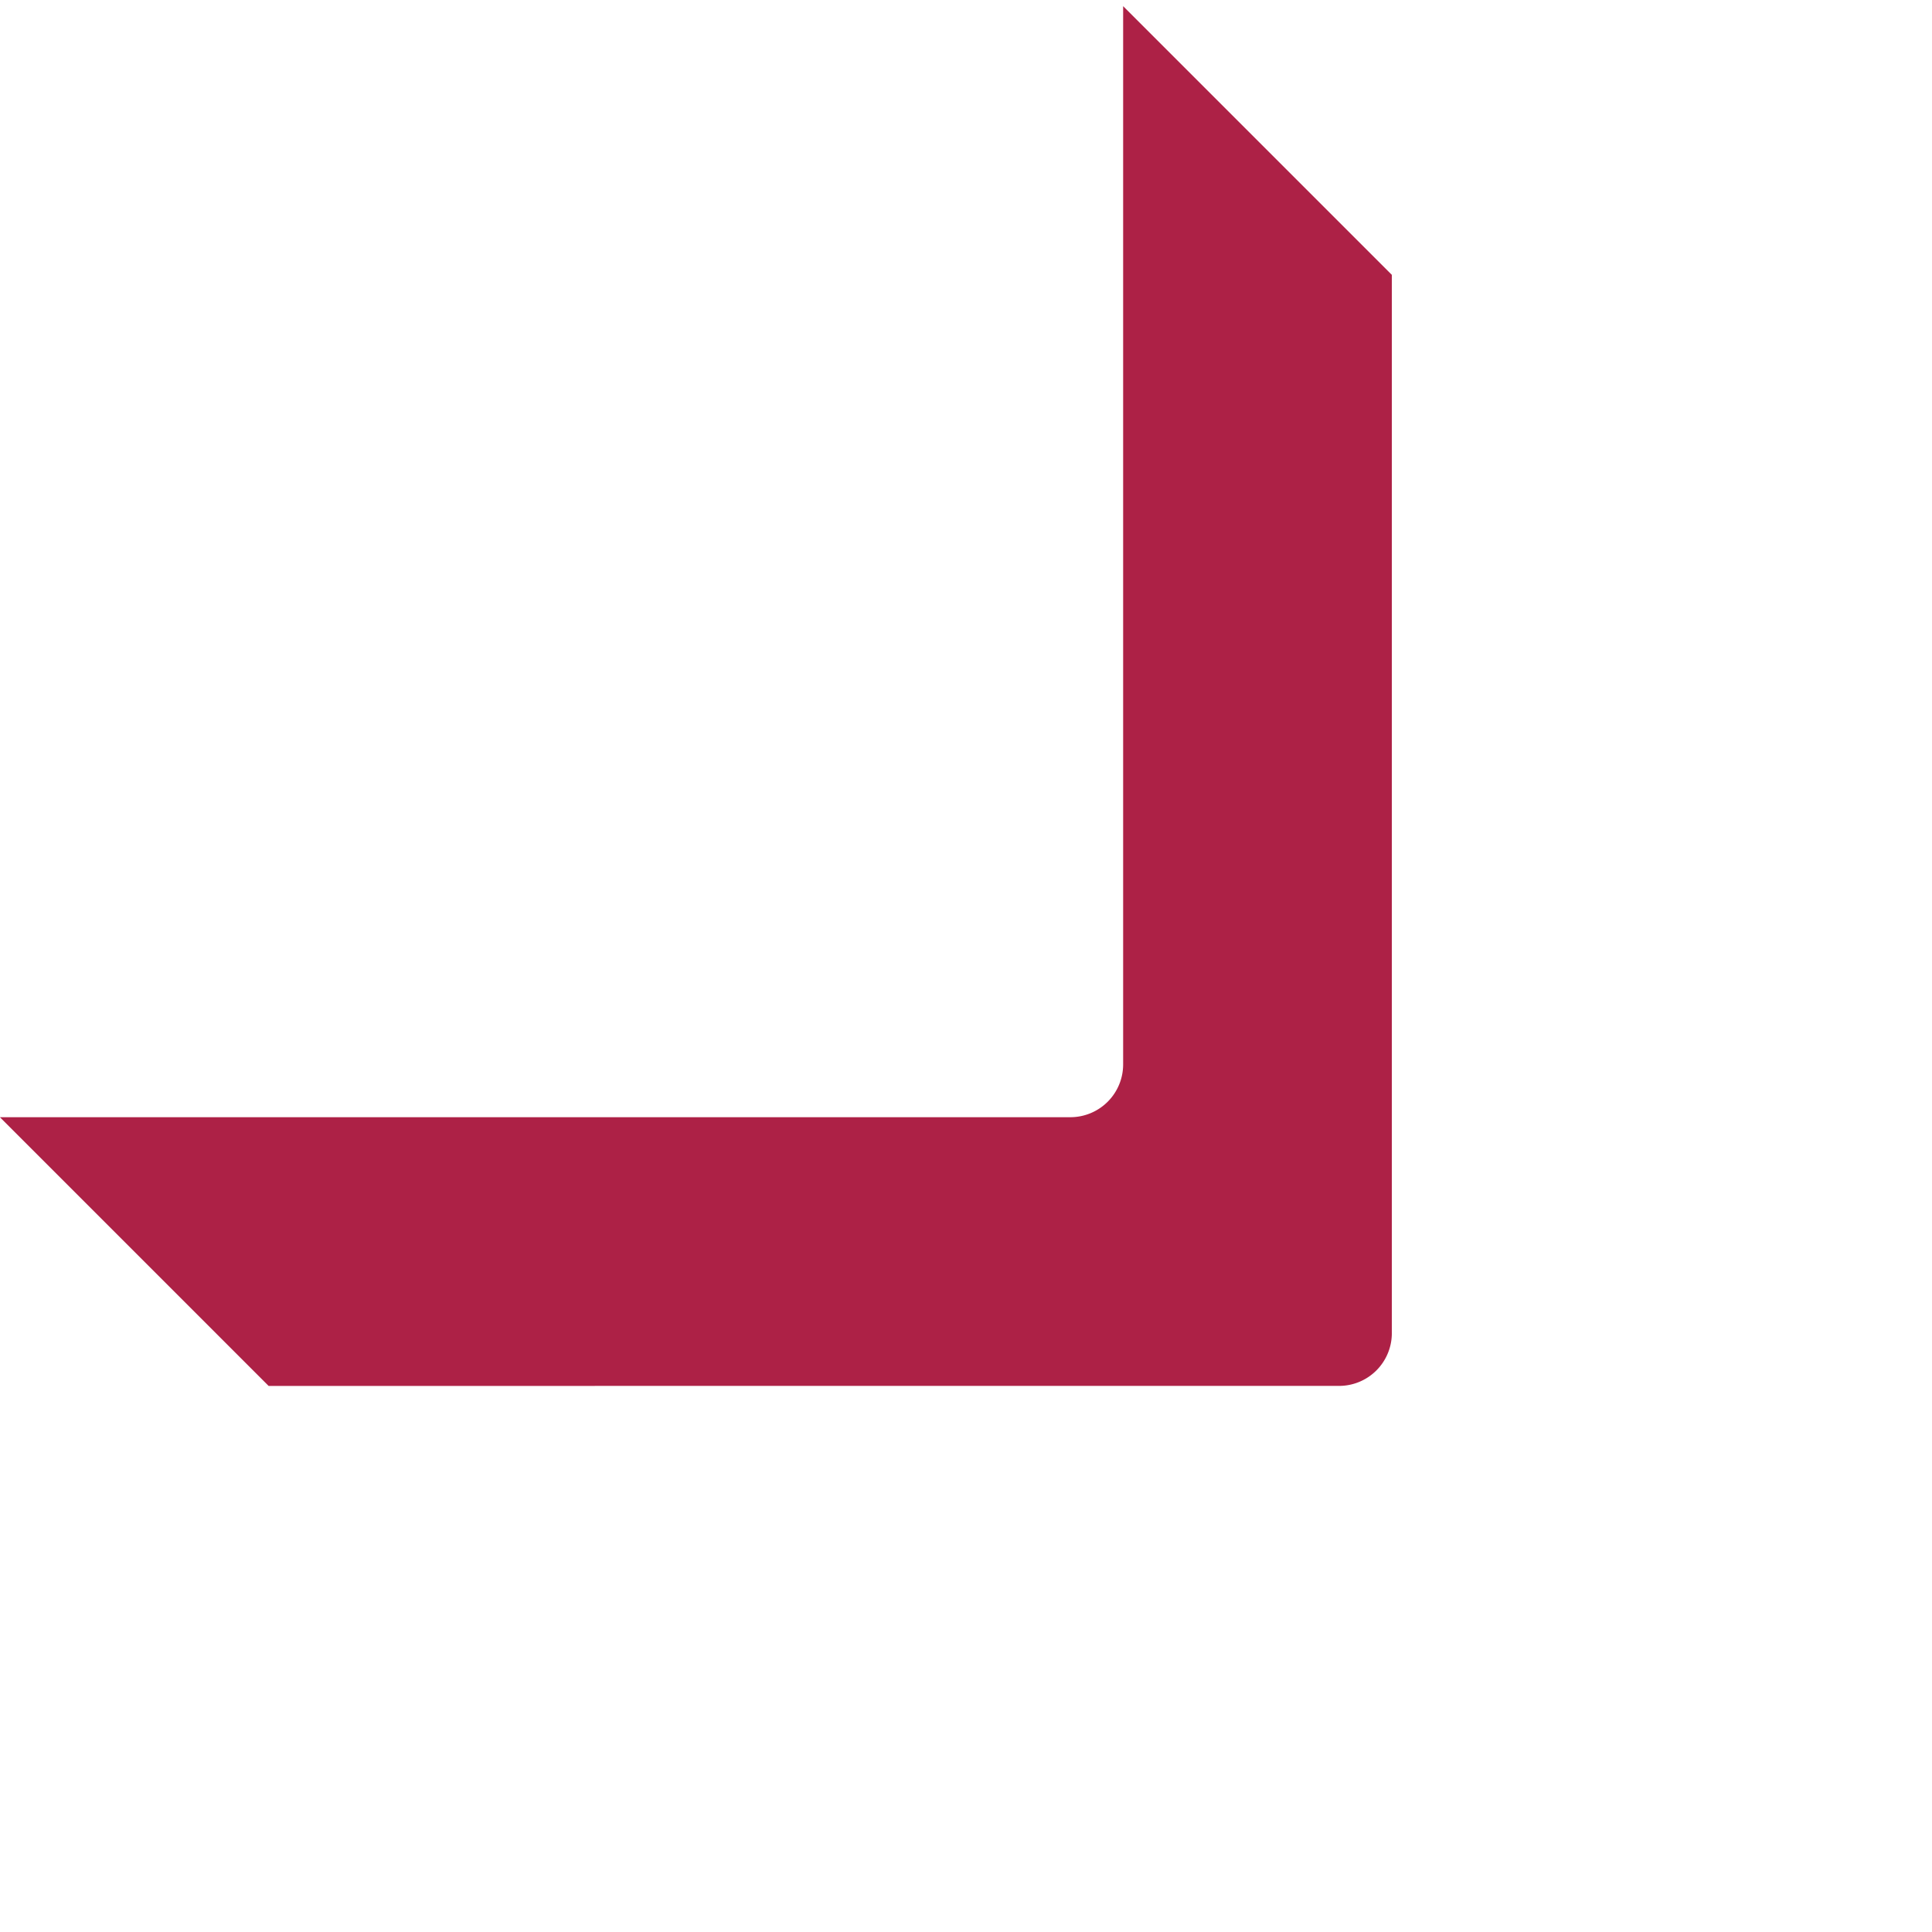 <svg xmlns="http://www.w3.org/2000/svg" width="63.665" height="63.665" viewBox="0 0 63.665 63.665">
  <path id="Path_213" data-name="Path 213" d="M1732.07,1298.5l-24.659-24.659a1.739,1.739,0,0,1,0-2.46l24.943-24.943h-12.523l-24.942,24.943a1.739,1.739,0,0,0,0,2.46l24.659,24.659Z" transform="translate(343.591 2143.139) rotate(-135)" fill="#ad2146"/>
</svg>
